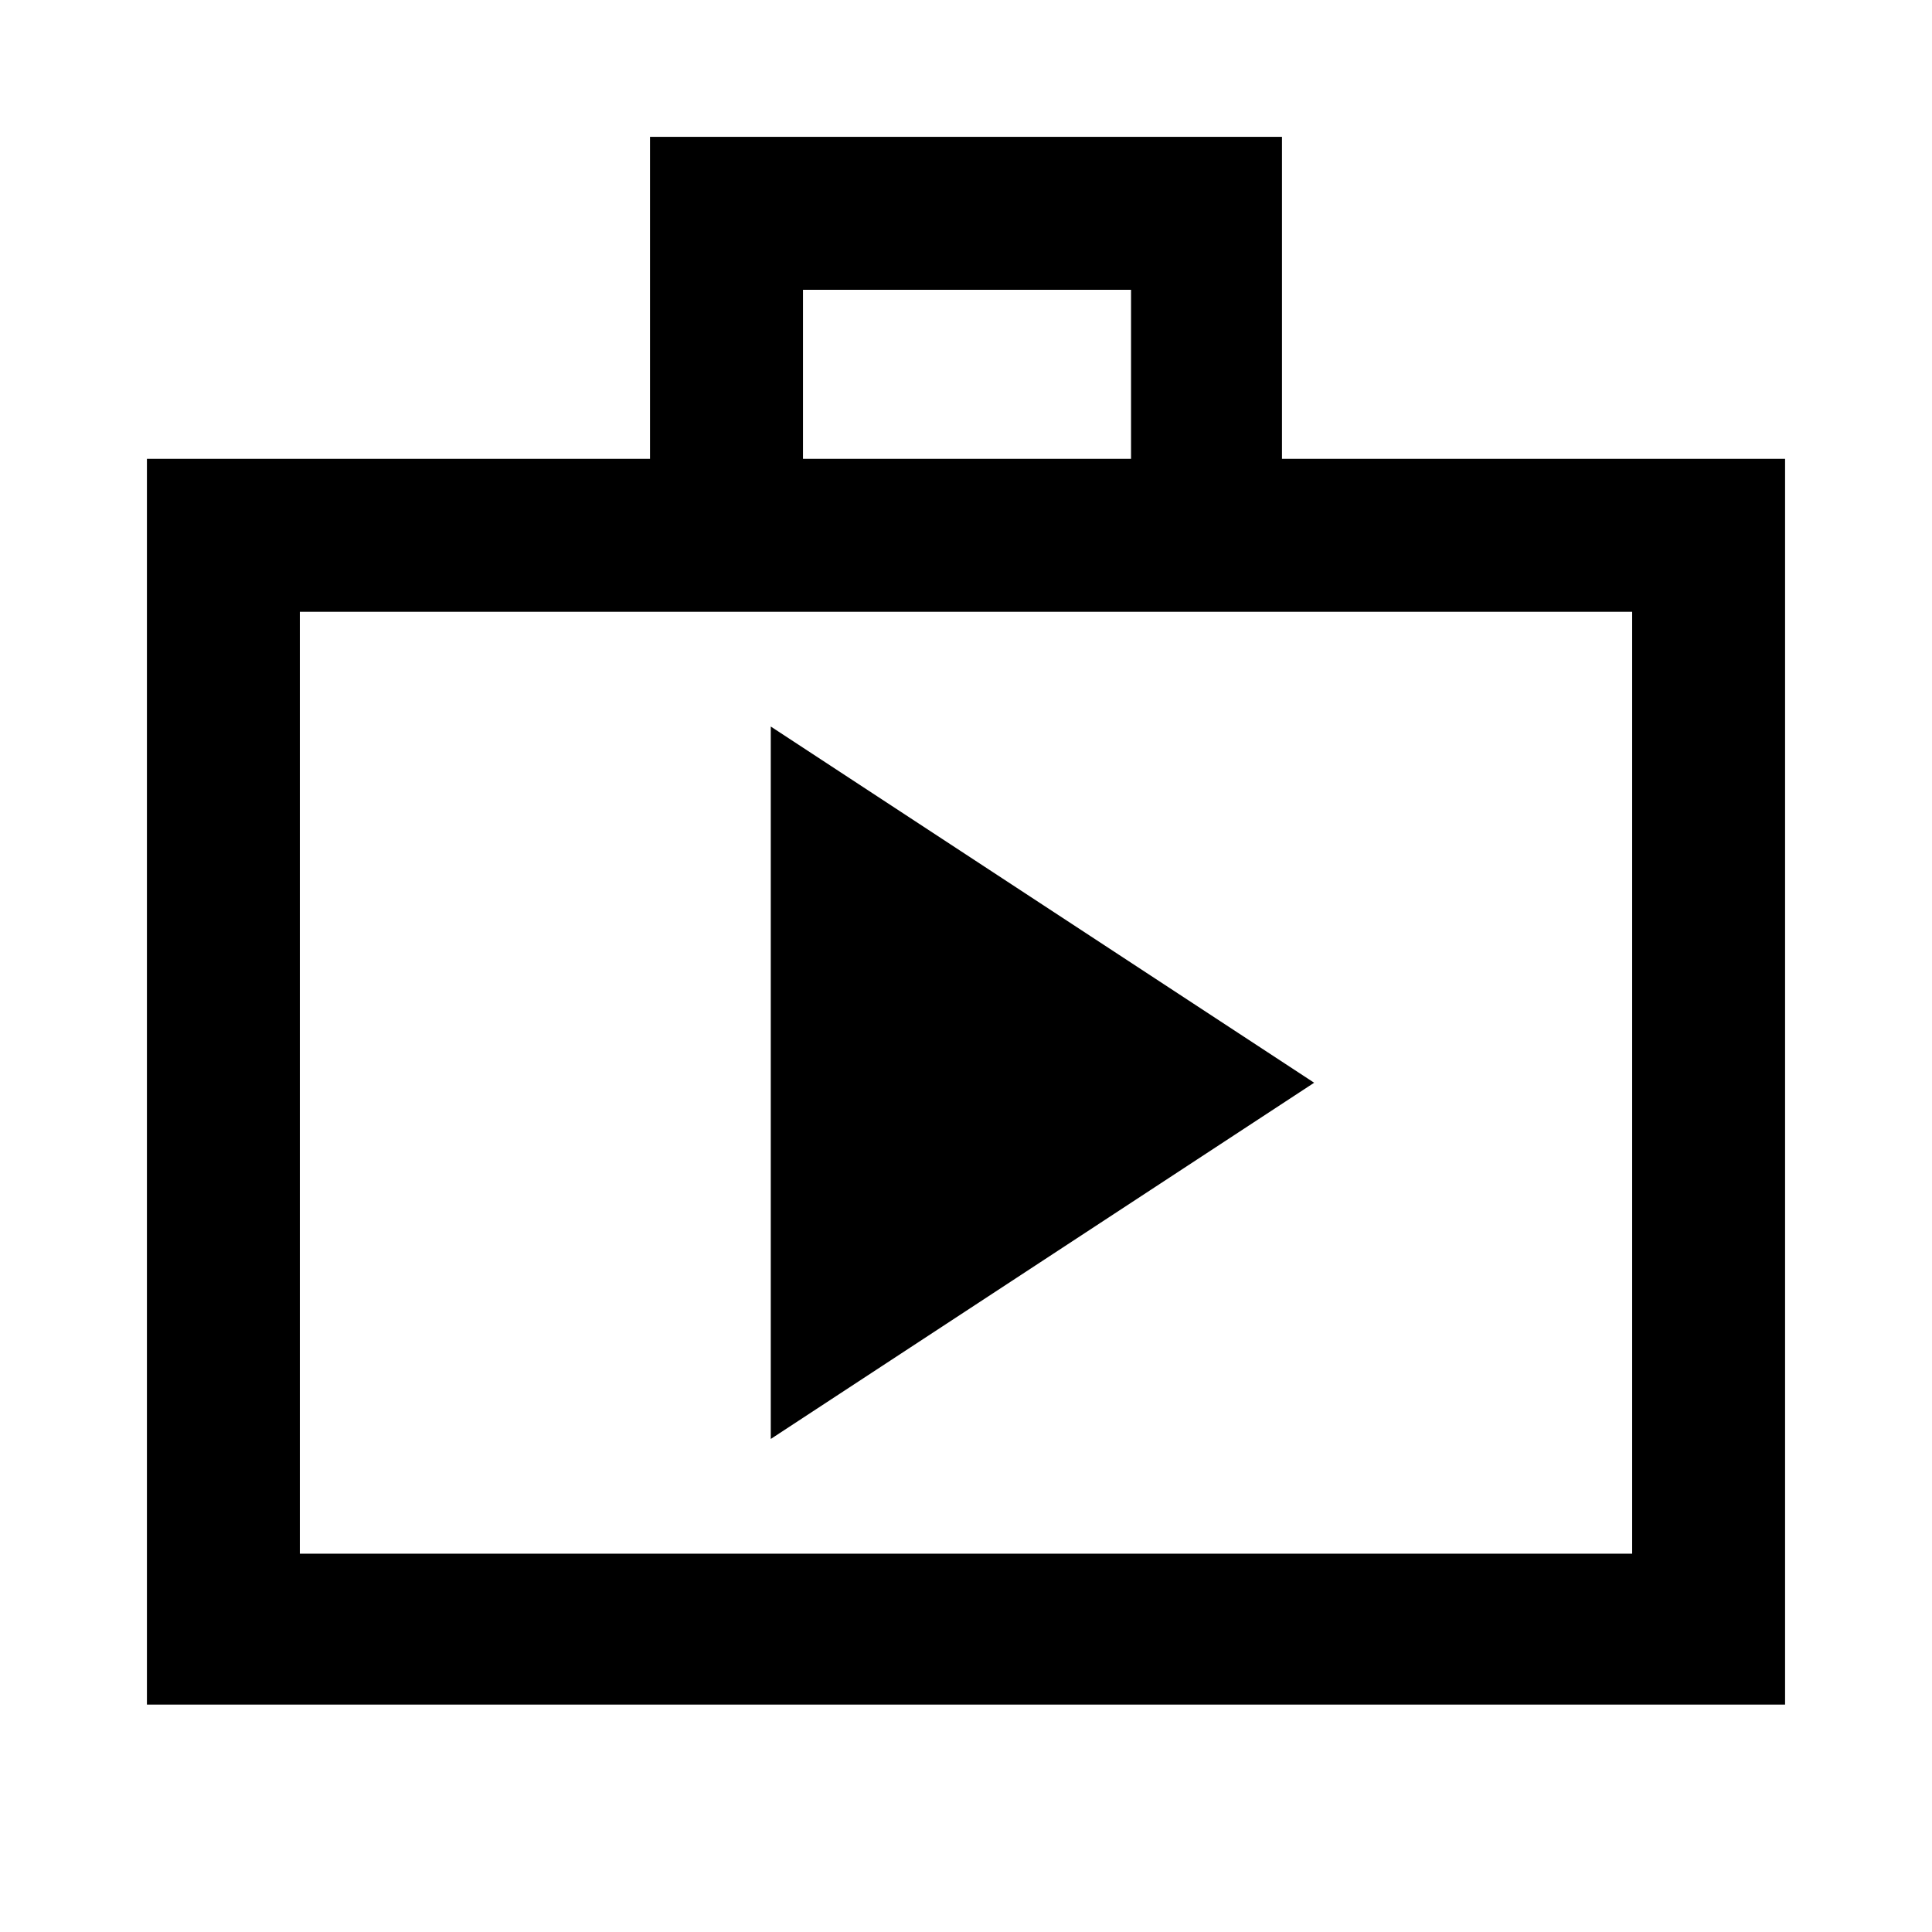 <svg xmlns="http://www.w3.org/2000/svg" height="40" width="40"><path d="M3.042 35.292V9.5H13.458V2.833H26.542V9.5H36.958V35.292ZM16.625 9.5H23.417V6H16.625ZM6.208 32.167H33.792V12.667H6.208ZM15.958 29.792 27.208 22.417 15.958 15.042ZM6.208 12.667V32.167Z"/></svg>